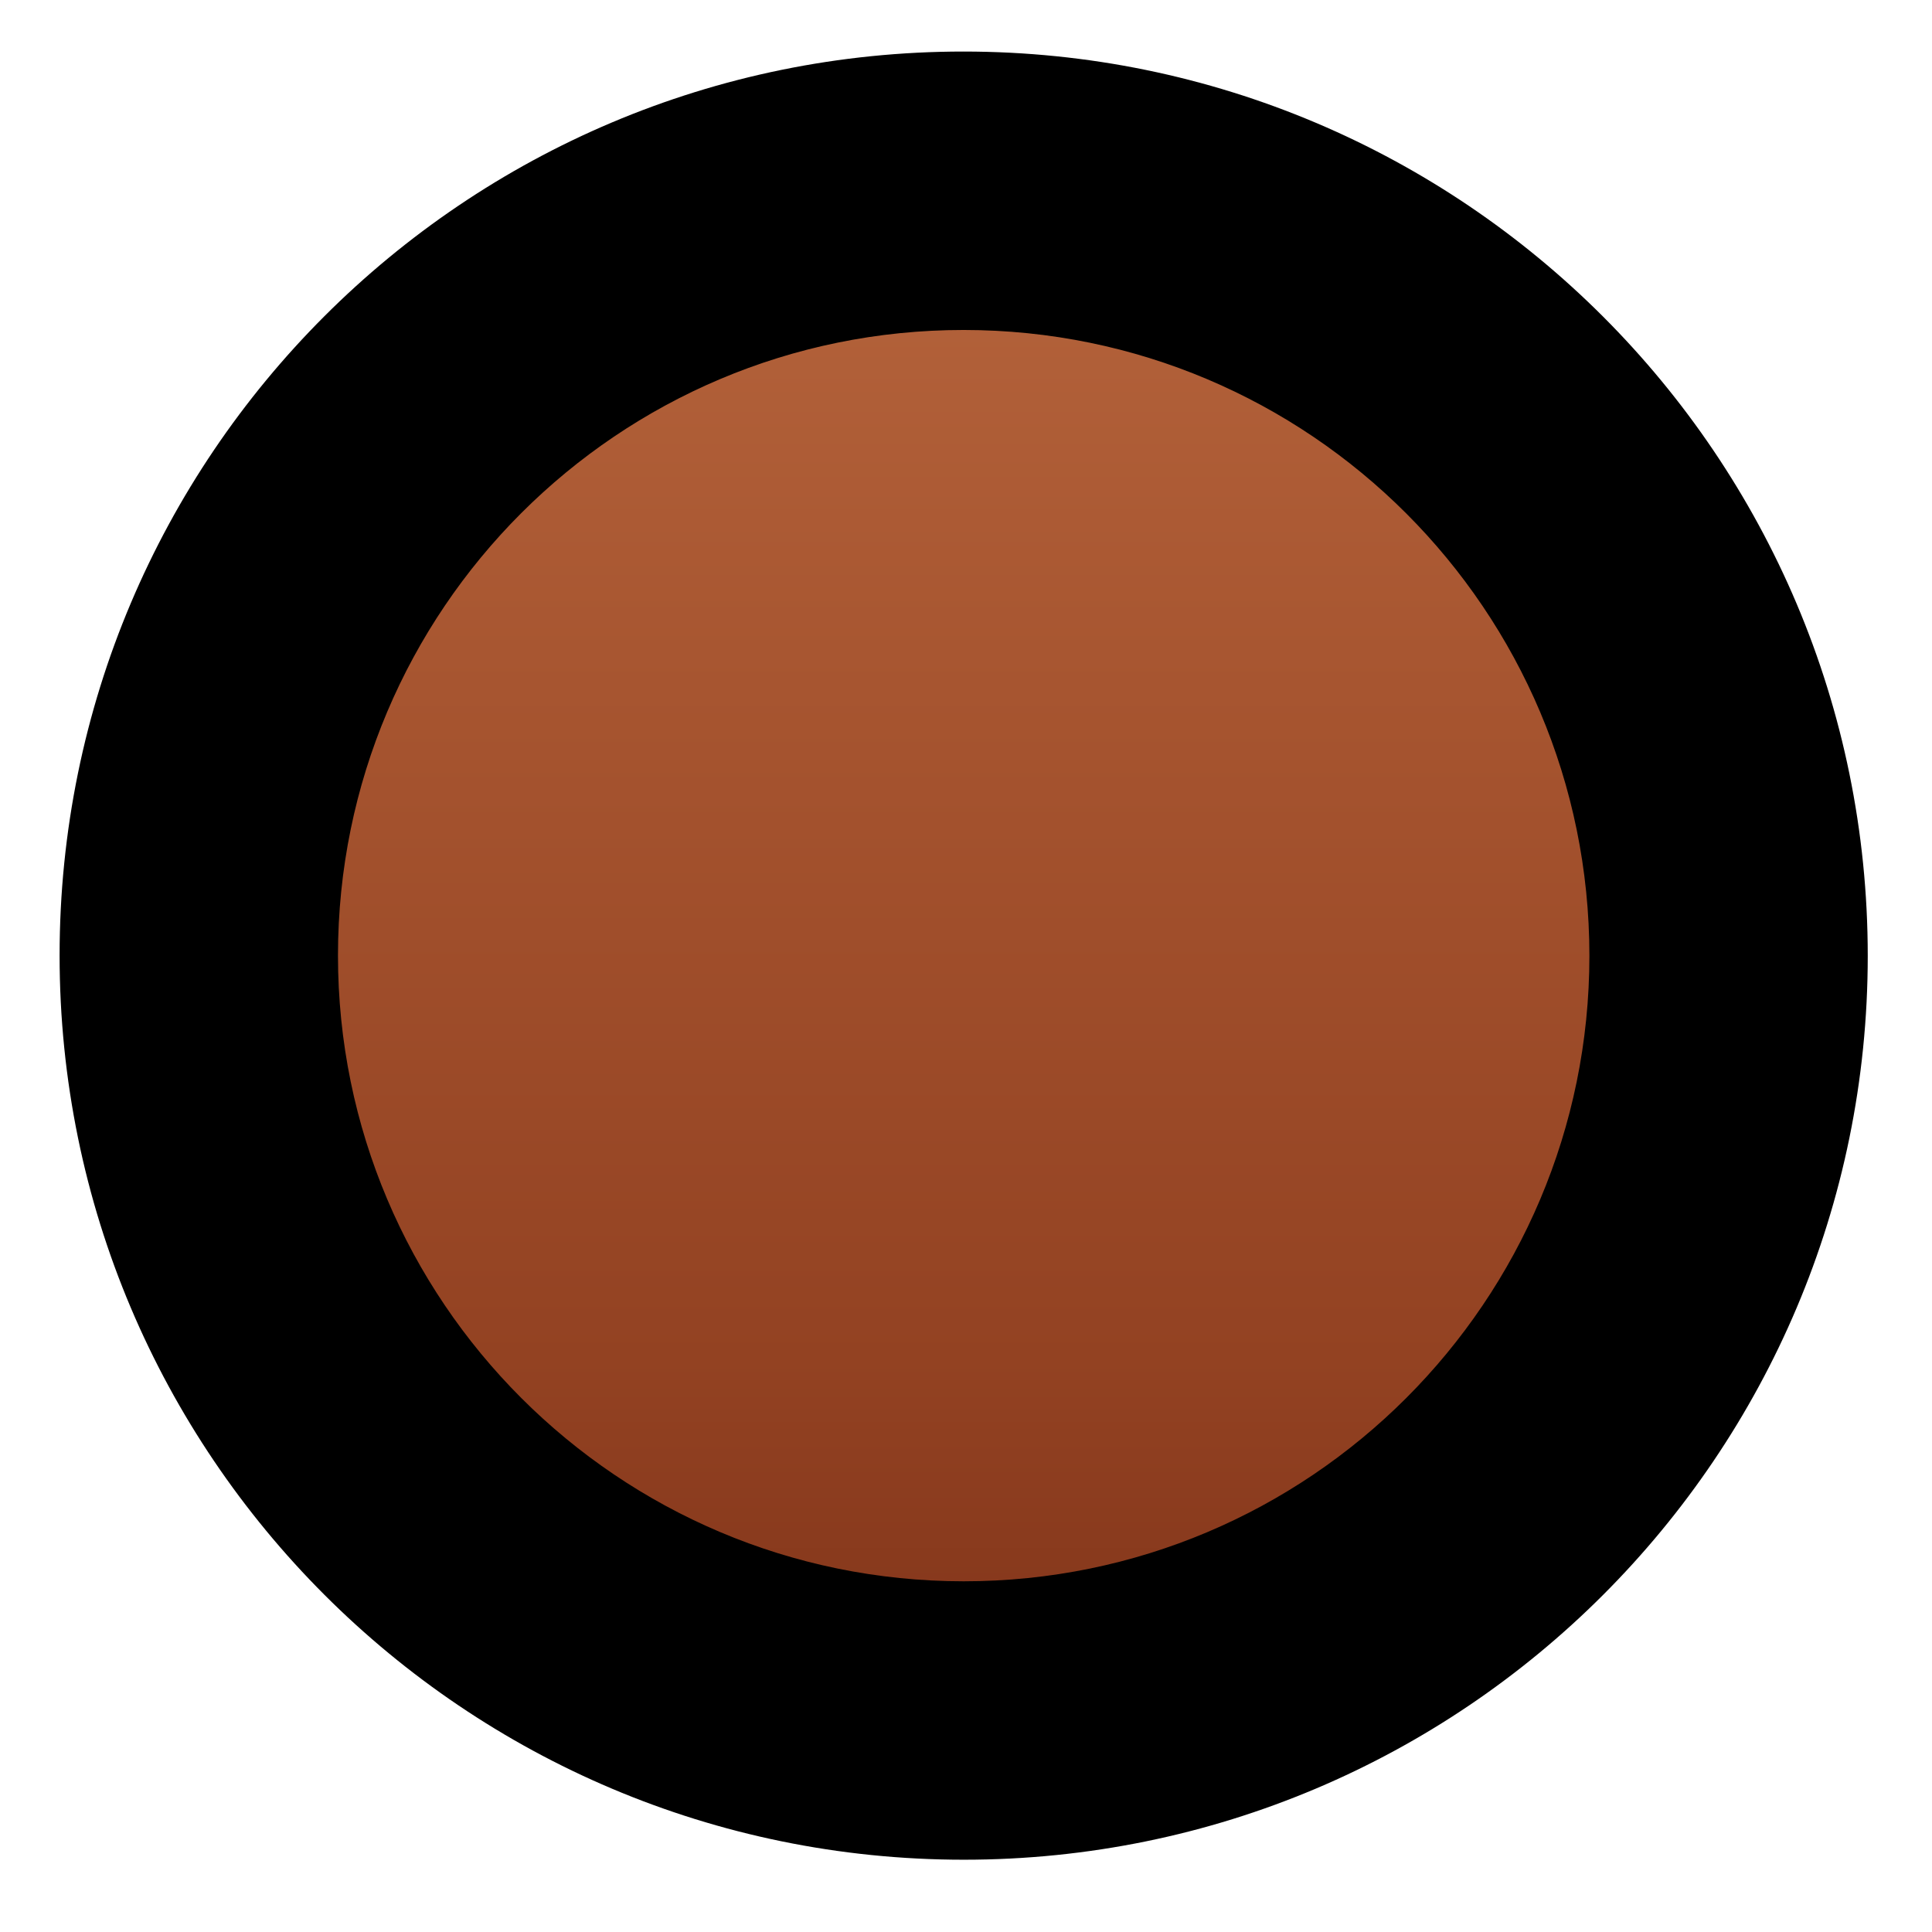 <svg width="78" height="78" viewBox="0 0 78 78" fill="none" xmlns="http://www.w3.org/2000/svg">
<path d="M38.411 8.083C21.29 8.083 7.408 21.962 7.405 39.083C7.401 56.204 21.278 70.083 38.398 70.083C55.519 70.083 69.401 56.204 69.405 39.083C69.408 21.962 55.532 8.083 38.411 8.083Z" fill="url(#paint0_linear_1546_408)"/>
<path fill-rule="evenodd" clip-rule="evenodd" d="M64.168 38.587C64.168 24.637 52.859 13.325 38.906 13.322C24.954 13.319 13.645 24.627 13.645 38.576C13.645 52.526 24.954 63.838 38.906 63.841C52.859 63.844 64.168 52.536 64.168 38.587ZM38.906 2.081C59.064 2.086 75.406 18.429 75.406 38.589C75.406 58.748 59.064 75.086 38.906 75.082C18.749 75.077 2.406 58.733 2.406 38.574C2.406 18.415 18.749 2.077 38.906 2.081Z" fill="black"/>
<defs>
<linearGradient id="paint0_linear_1546_408" x1="38.398" y1="70.083" x2="38.398" y2="8.083" gradientUnits="userSpaceOnUse">
<stop stop-color="#803319"/>
<stop offset="0.245" stop-color="#934222"/>
<stop offset="0.682" stop-color="#A75530"/>
<stop offset="1" stop-color="#B5643C"/>
</linearGradient>
</defs>
</svg>
